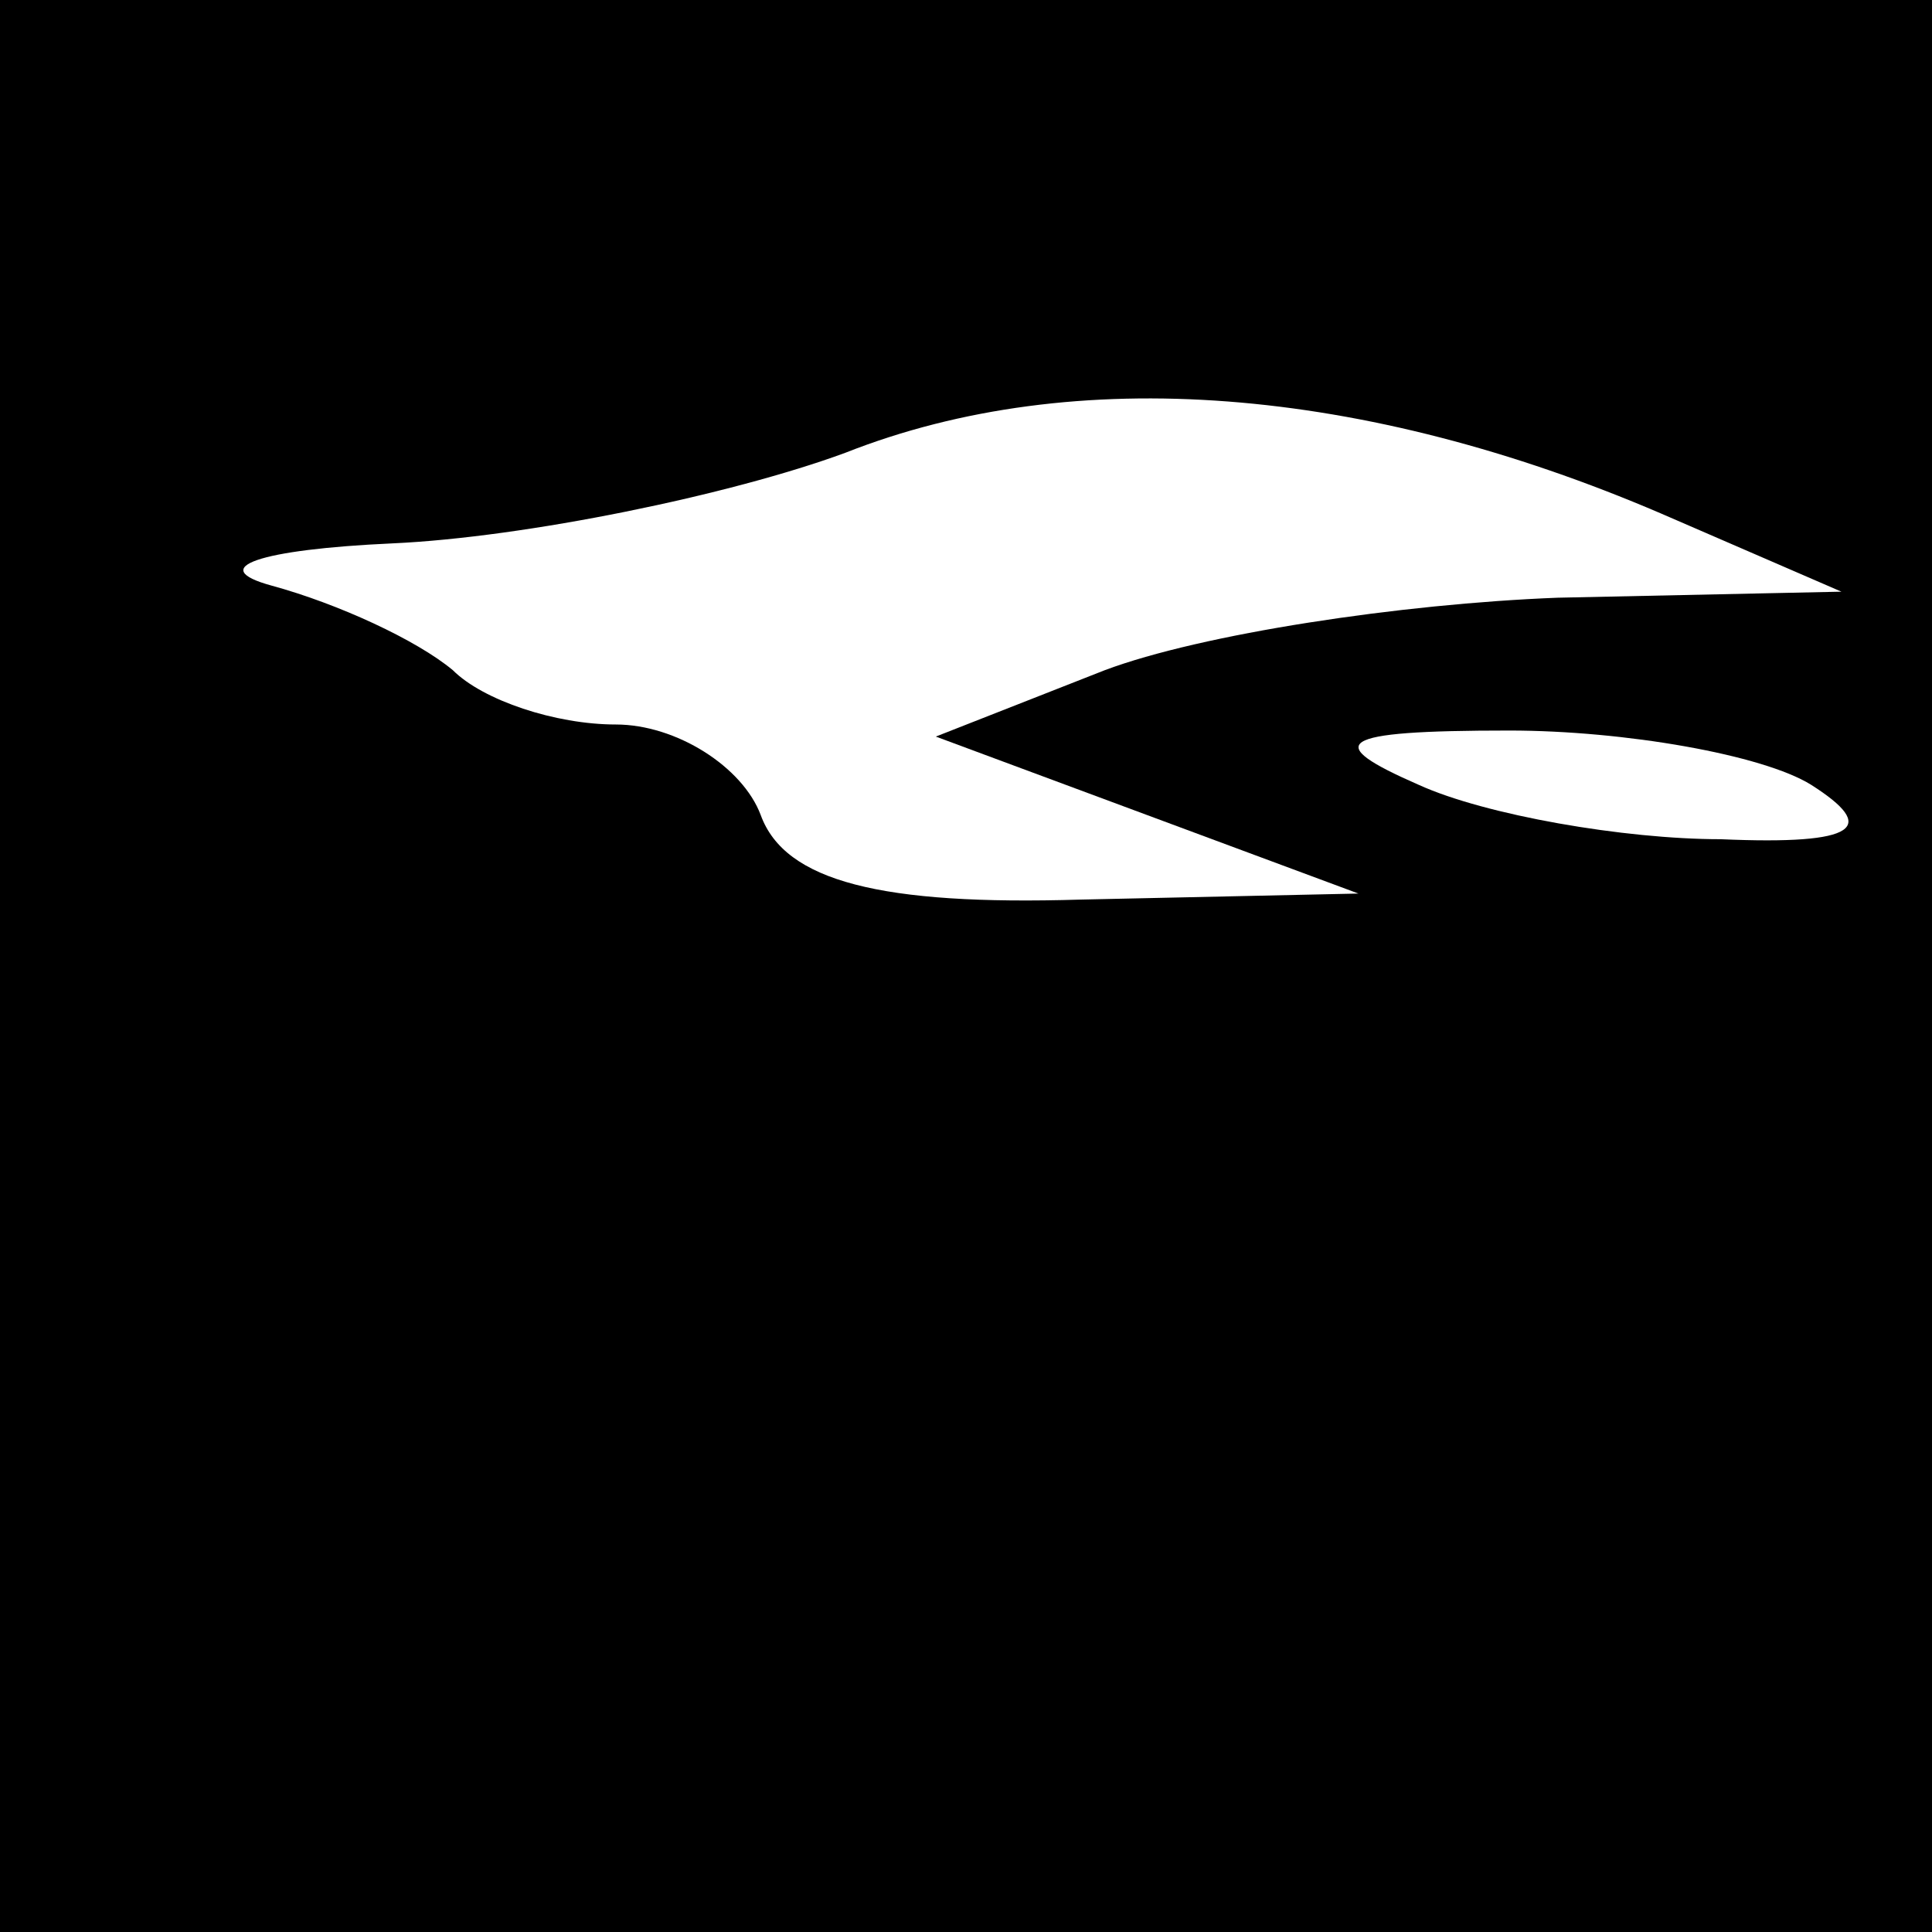 <?xml version="1.0" standalone="no"?>
<!DOCTYPE svg PUBLIC "-//W3C//DTD SVG 20010904//EN"
 "http://www.w3.org/TR/2001/REC-SVG-20010904/DTD/svg10.dtd">
<svg version="1.0" xmlns="http://www.w3.org/2000/svg"
 width="32pt" height="32pt" viewBox="0 0 32 32"
 preserveAspectRatio="xMidYMid meet">
<rect x="0" y="0" width="32" height="32" fill="#808080" stroke="none"/>
<g transform="translate(0,32) scale(0.1,-0.1)"
fill="#000000" stroke="none">
<path fill="#000000" stroke="none" d="M0 160 l0 -160 160 0 160 0 0 160 0
160 -160 0 -160 0 0 -160z"/>
<path fill="#ffffff" stroke="none" d="M275 235 l30 -13 -47 -1 c-26 -1 -59
-6 -75 -12 l-28 -11 35 -13 35 -13 -46 -1 c-33 -1 -49 3 -53 14 -3 8 -14 15
-24 15 -10 0 -22 4 -27 9 -6 5 -19 11 -30 14 -11 3 -2 6 20 7 22 1 56 8 75 15
38 15 86 11 135 -10z"/>
<path fill="#ffffff" stroke="none" d="M300 190 c11 -7 8 -10 -15 -9 -16 0
-39 4 -50 9 -16 7 -14 9 15 9 19 0 42 -4 50 -9z"/>
</g>
</svg>
